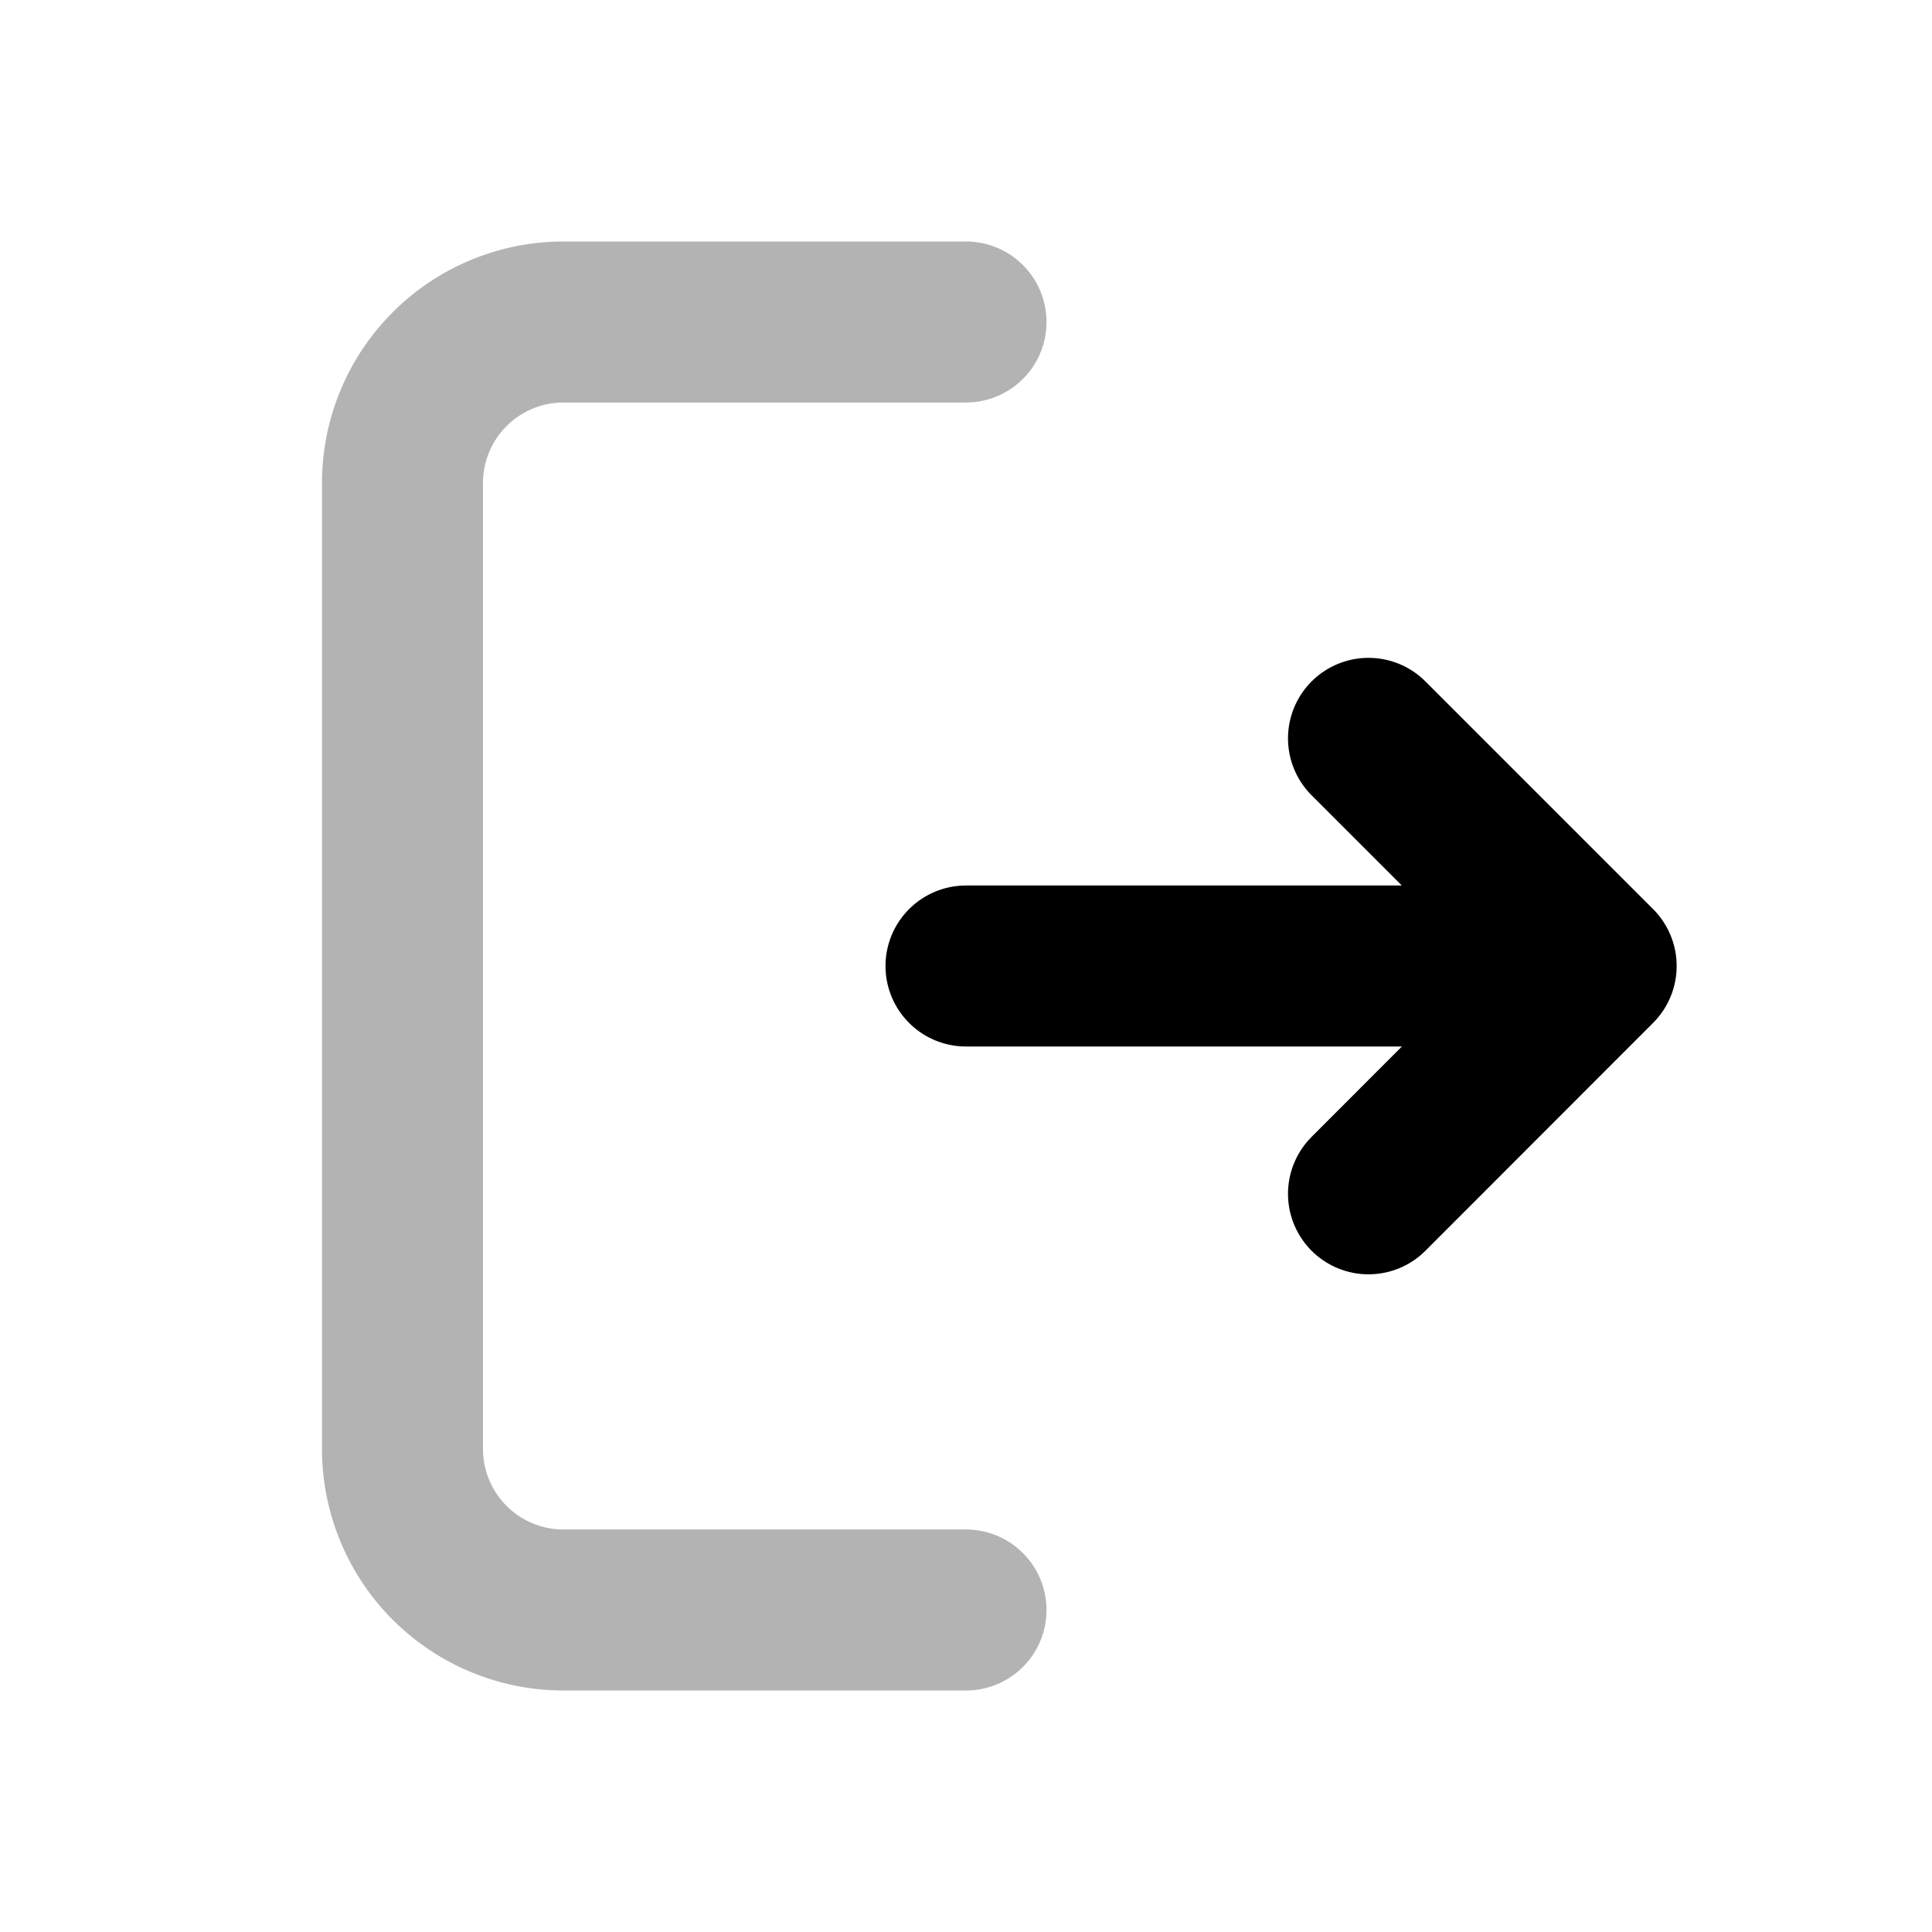 <svg xmlns="http://www.w3.org/2000/svg" width="24" height="24" viewbox="0 0 24 24" fill="none">
    <path stroke="currentColor" stroke-linecap="round" stroke-linejoin="round" stroke-width="2" d="M12 4H7a2 2 0 0 0-2 2v12a2 2 0 0 0 2 2h5" opacity=".3"/>
    <path stroke="currentColor" stroke-linecap="round" stroke-linejoin="round" stroke-width="2" d="M12 12h7.5M17 9.172 19.828 12 17 14.83"/>
</svg>
